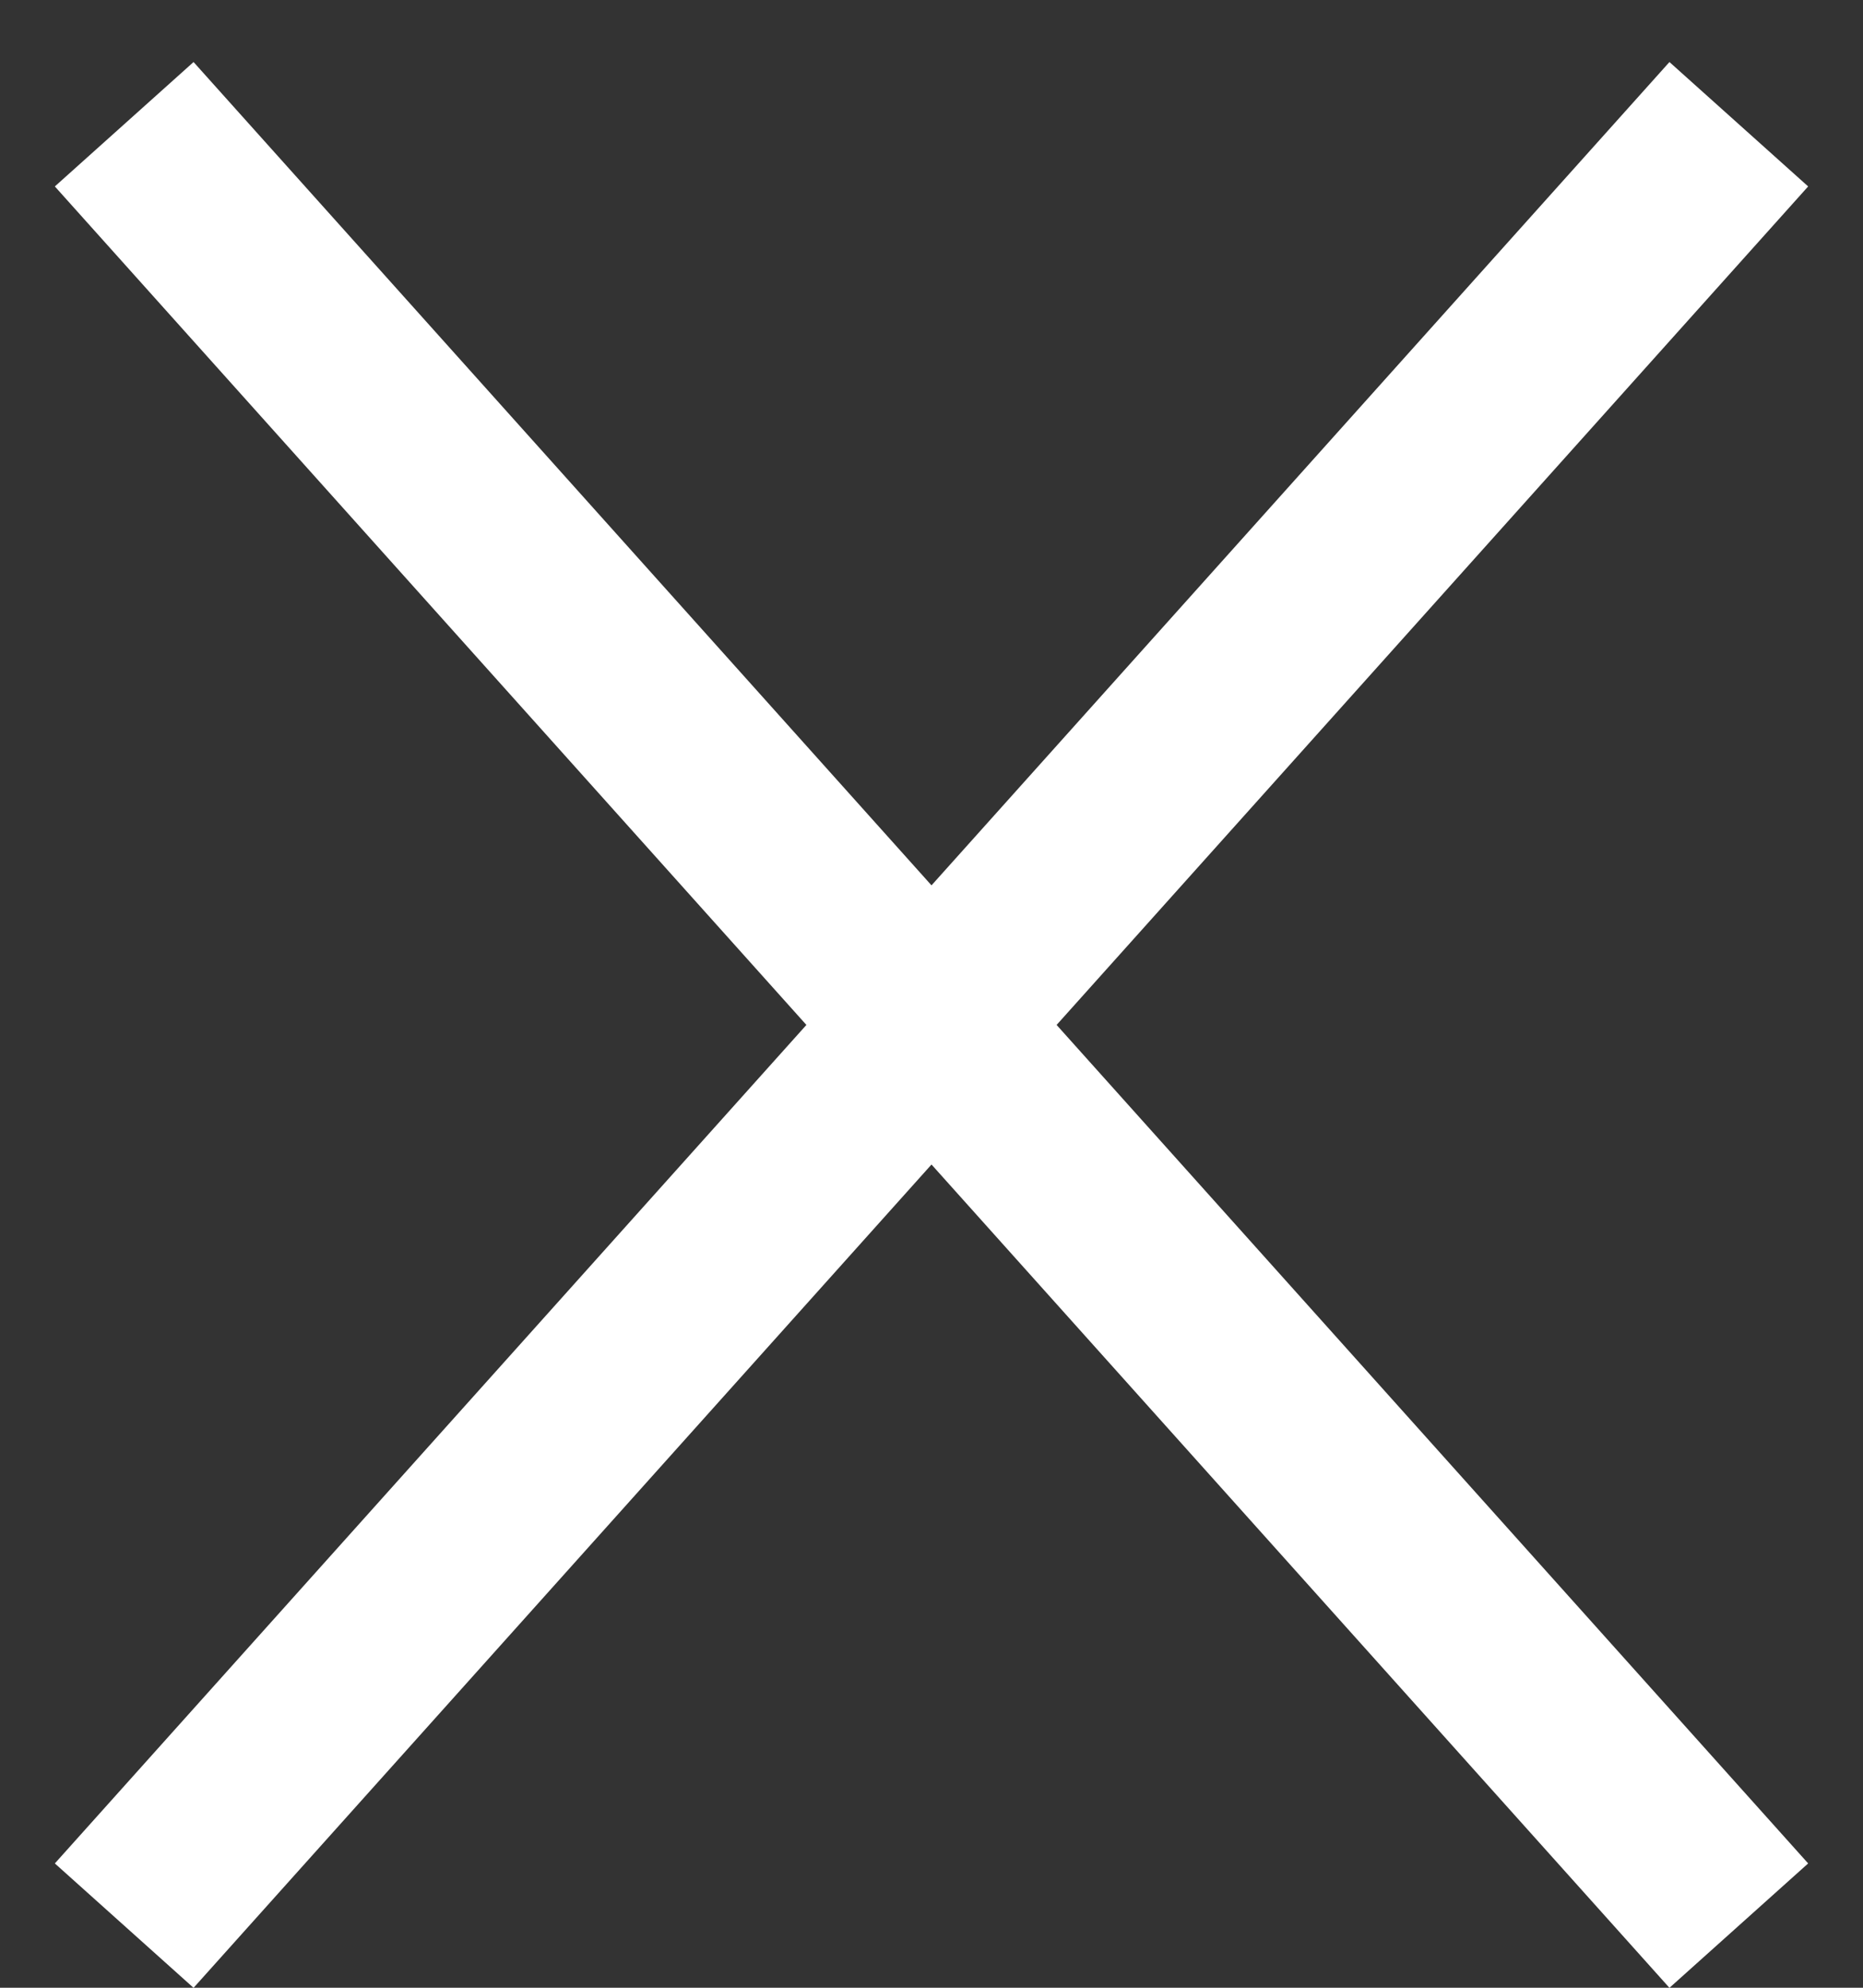 <svg width="15" height="16" viewBox="0 0 15 16" fill="none" xmlns="http://www.w3.org/2000/svg">
<rect x="0" y="0" width="15" height="16" fill="#333333" stroke="none"/>
<path d="M1 1L14 15.5M14 1L1 15.5" stroke="white" stroke-width="1.5"/>
</svg>
